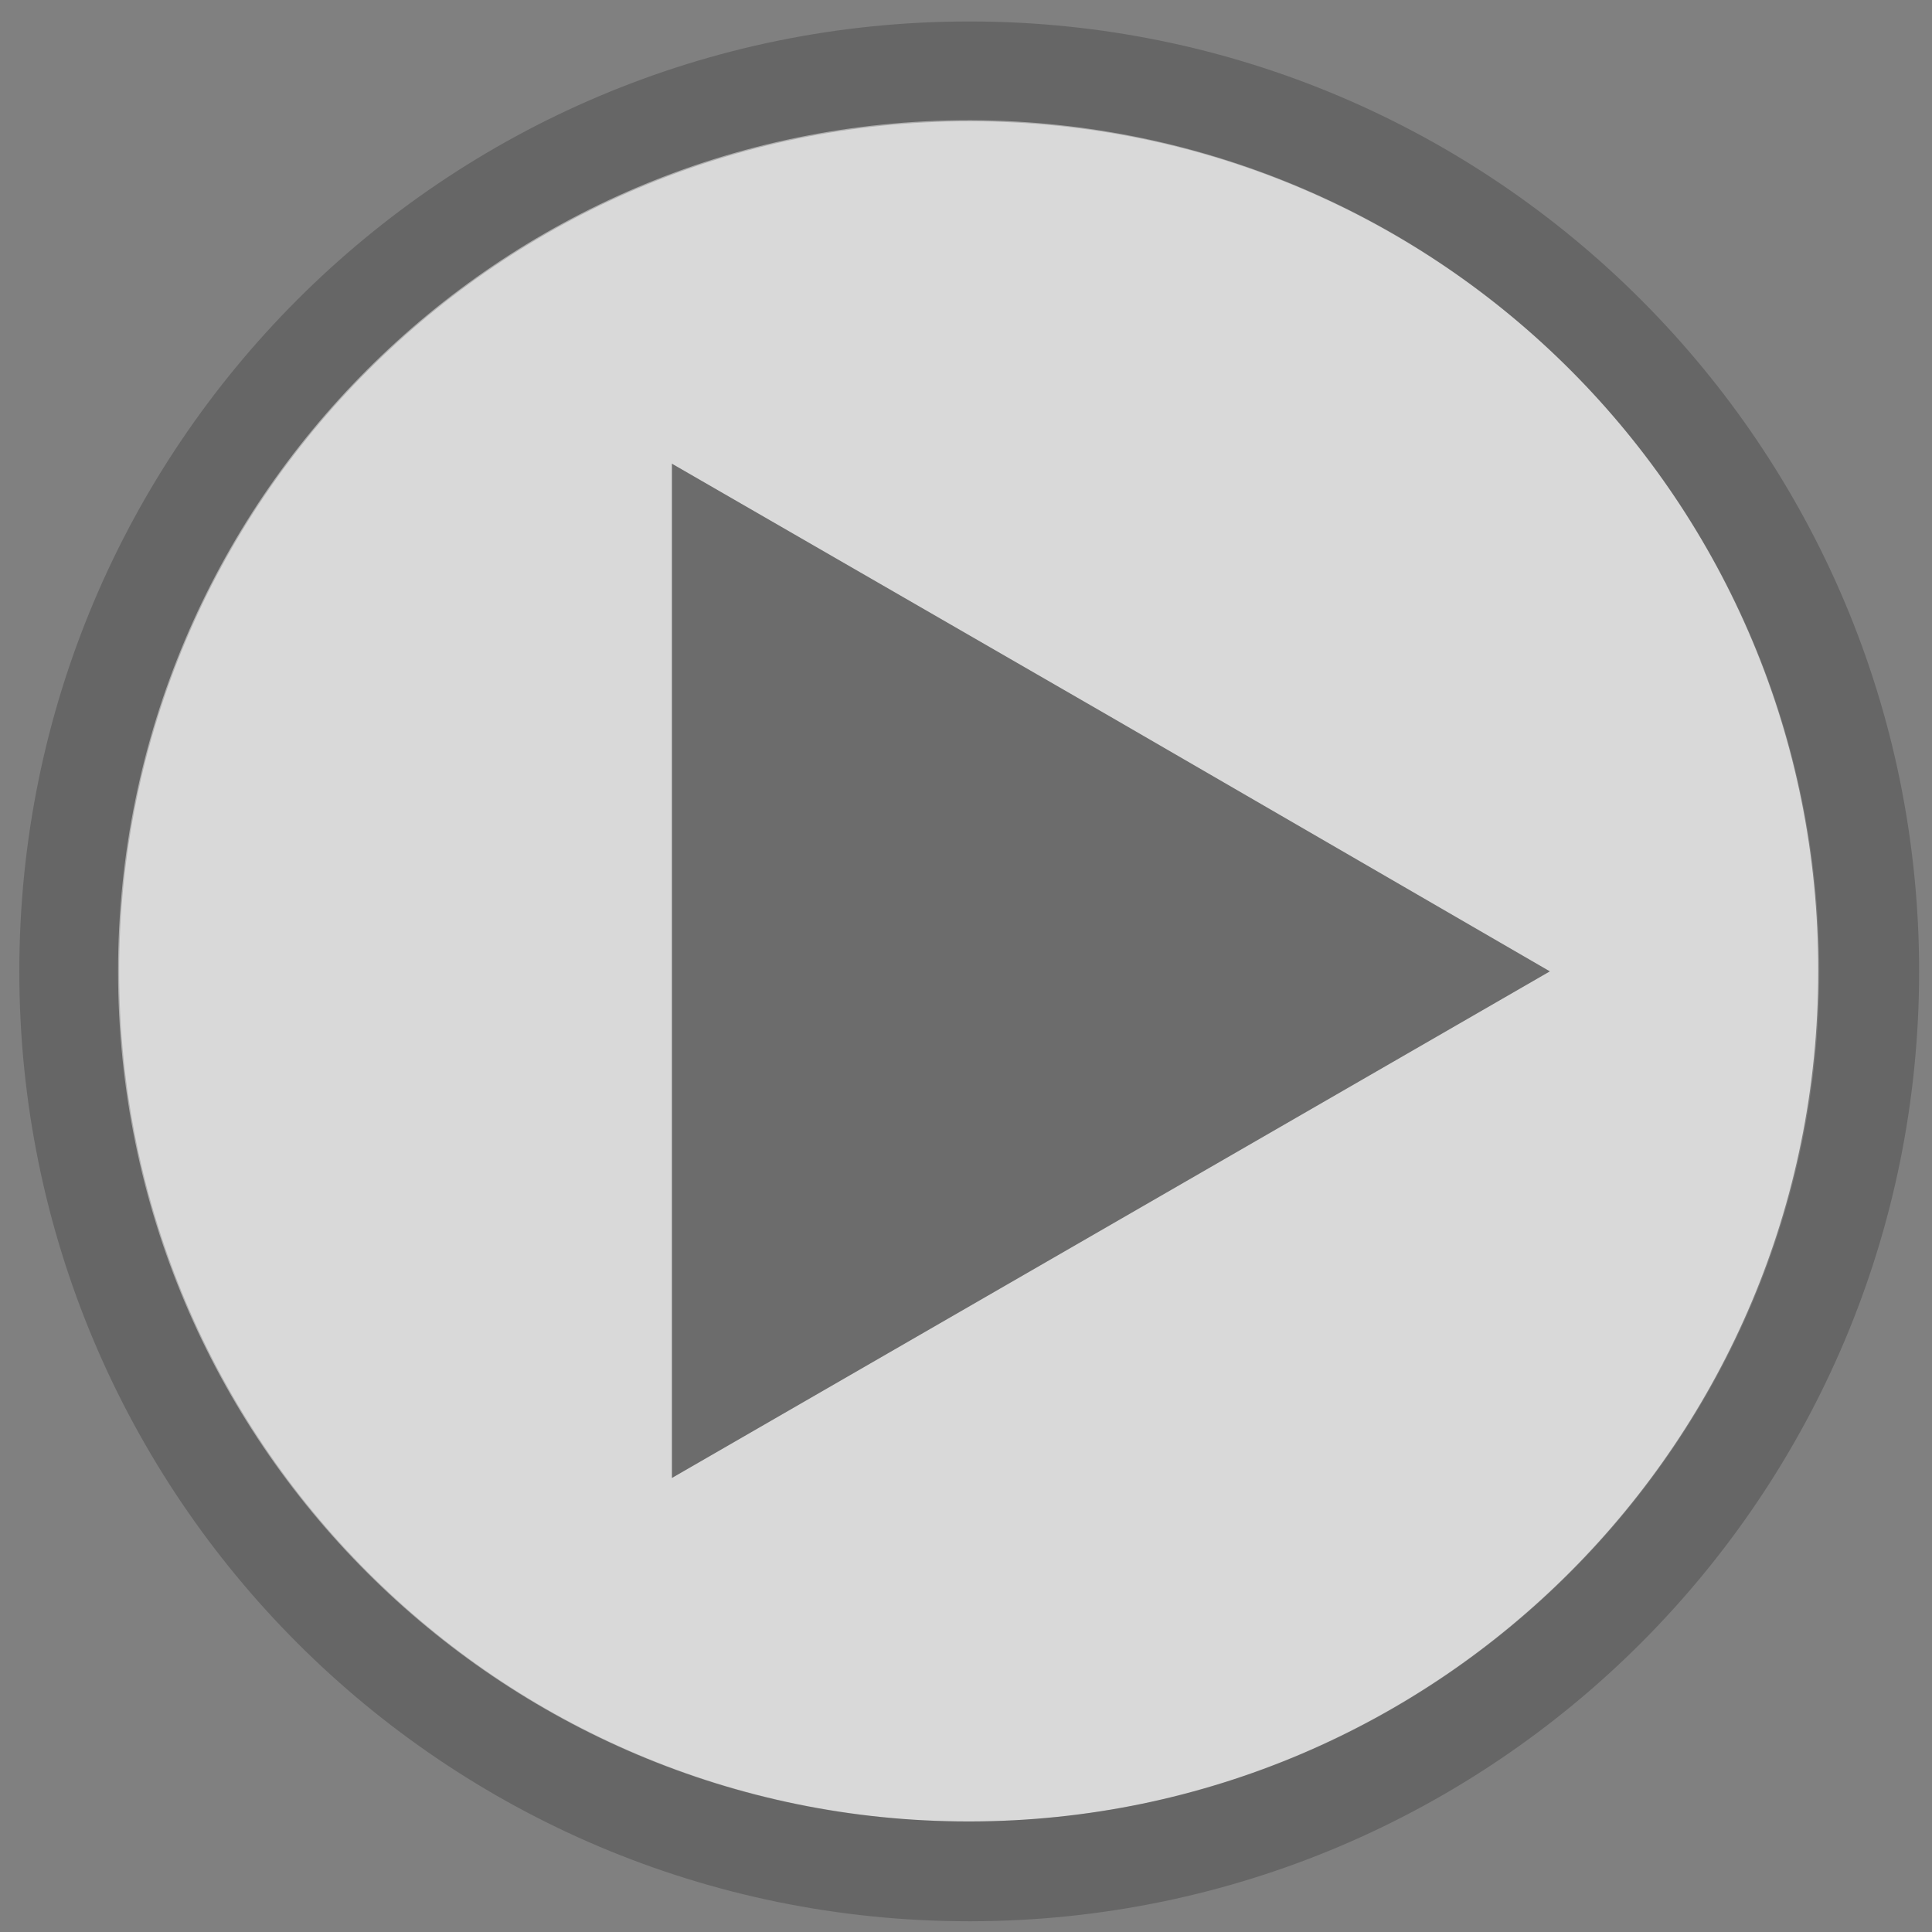 <?xml version="1.0" encoding="utf-8"?>
<!-- Generator: Adobe Illustrator 18.1.1, SVG Export Plug-In . SVG Version: 6.00 Build 0)  -->
<svg version="1.1" id="Layer_1" xmlns="http://www.w3.org/2000/svg" xmlns:xlink="http://www.w3.org/1999/xlink" x="0px" y="0px"
	 viewBox="0 0 180 180" enable-background="new 0 0 180 180" xml:space="preserve">
<rect x="0" y="0" width="180" height="180" fill="#808080" stroke="none"/>
<g>
	<path opacity="0.7" fill="#FFFFFF" d="M90.5,11.2c-0.1,0-0.2,0-0.2,0C46.5,11.2,11,46.7,11,90.5c0,43.8,35.5,79.2,79.2,79.2
		c0.1,0,0.2,0,0.2,0c43.7-0.1,79-35.5,79-79.2C169.5,46.8,134.2,11.4,90.5,11.2z"/>
	<polygon opacity="0.5" points="144.4,90.5 103.5,114.1 62.6,137.7 62.6,90.5 62.6,43.2 103.5,66.8 	"/>
	<path opacity="0.2" d="M90.5,2c-0.1,0-0.2,0-0.2,0C41.4,2,1.8,41.6,1.8,90.5S41.4,179,90.3,179c0.1,0,0.2,0,0.2,0
		c48.8-0.1,88.3-39.7,88.3-88.5S139.3,2.1,90.5,2z M90.5,169.7c-0.1,0-0.2,0-0.2,0c-43.8,0-79.2-35.5-79.2-79.2
		c0-43.8,35.5-79.2,79.2-79.2c0.1,0,0.2,0,0.2,0c43.7,0.1,79,35.5,79,79.2C169.5,134.1,134.2,169.6,90.5,169.7z"/>
</g>
</svg>
